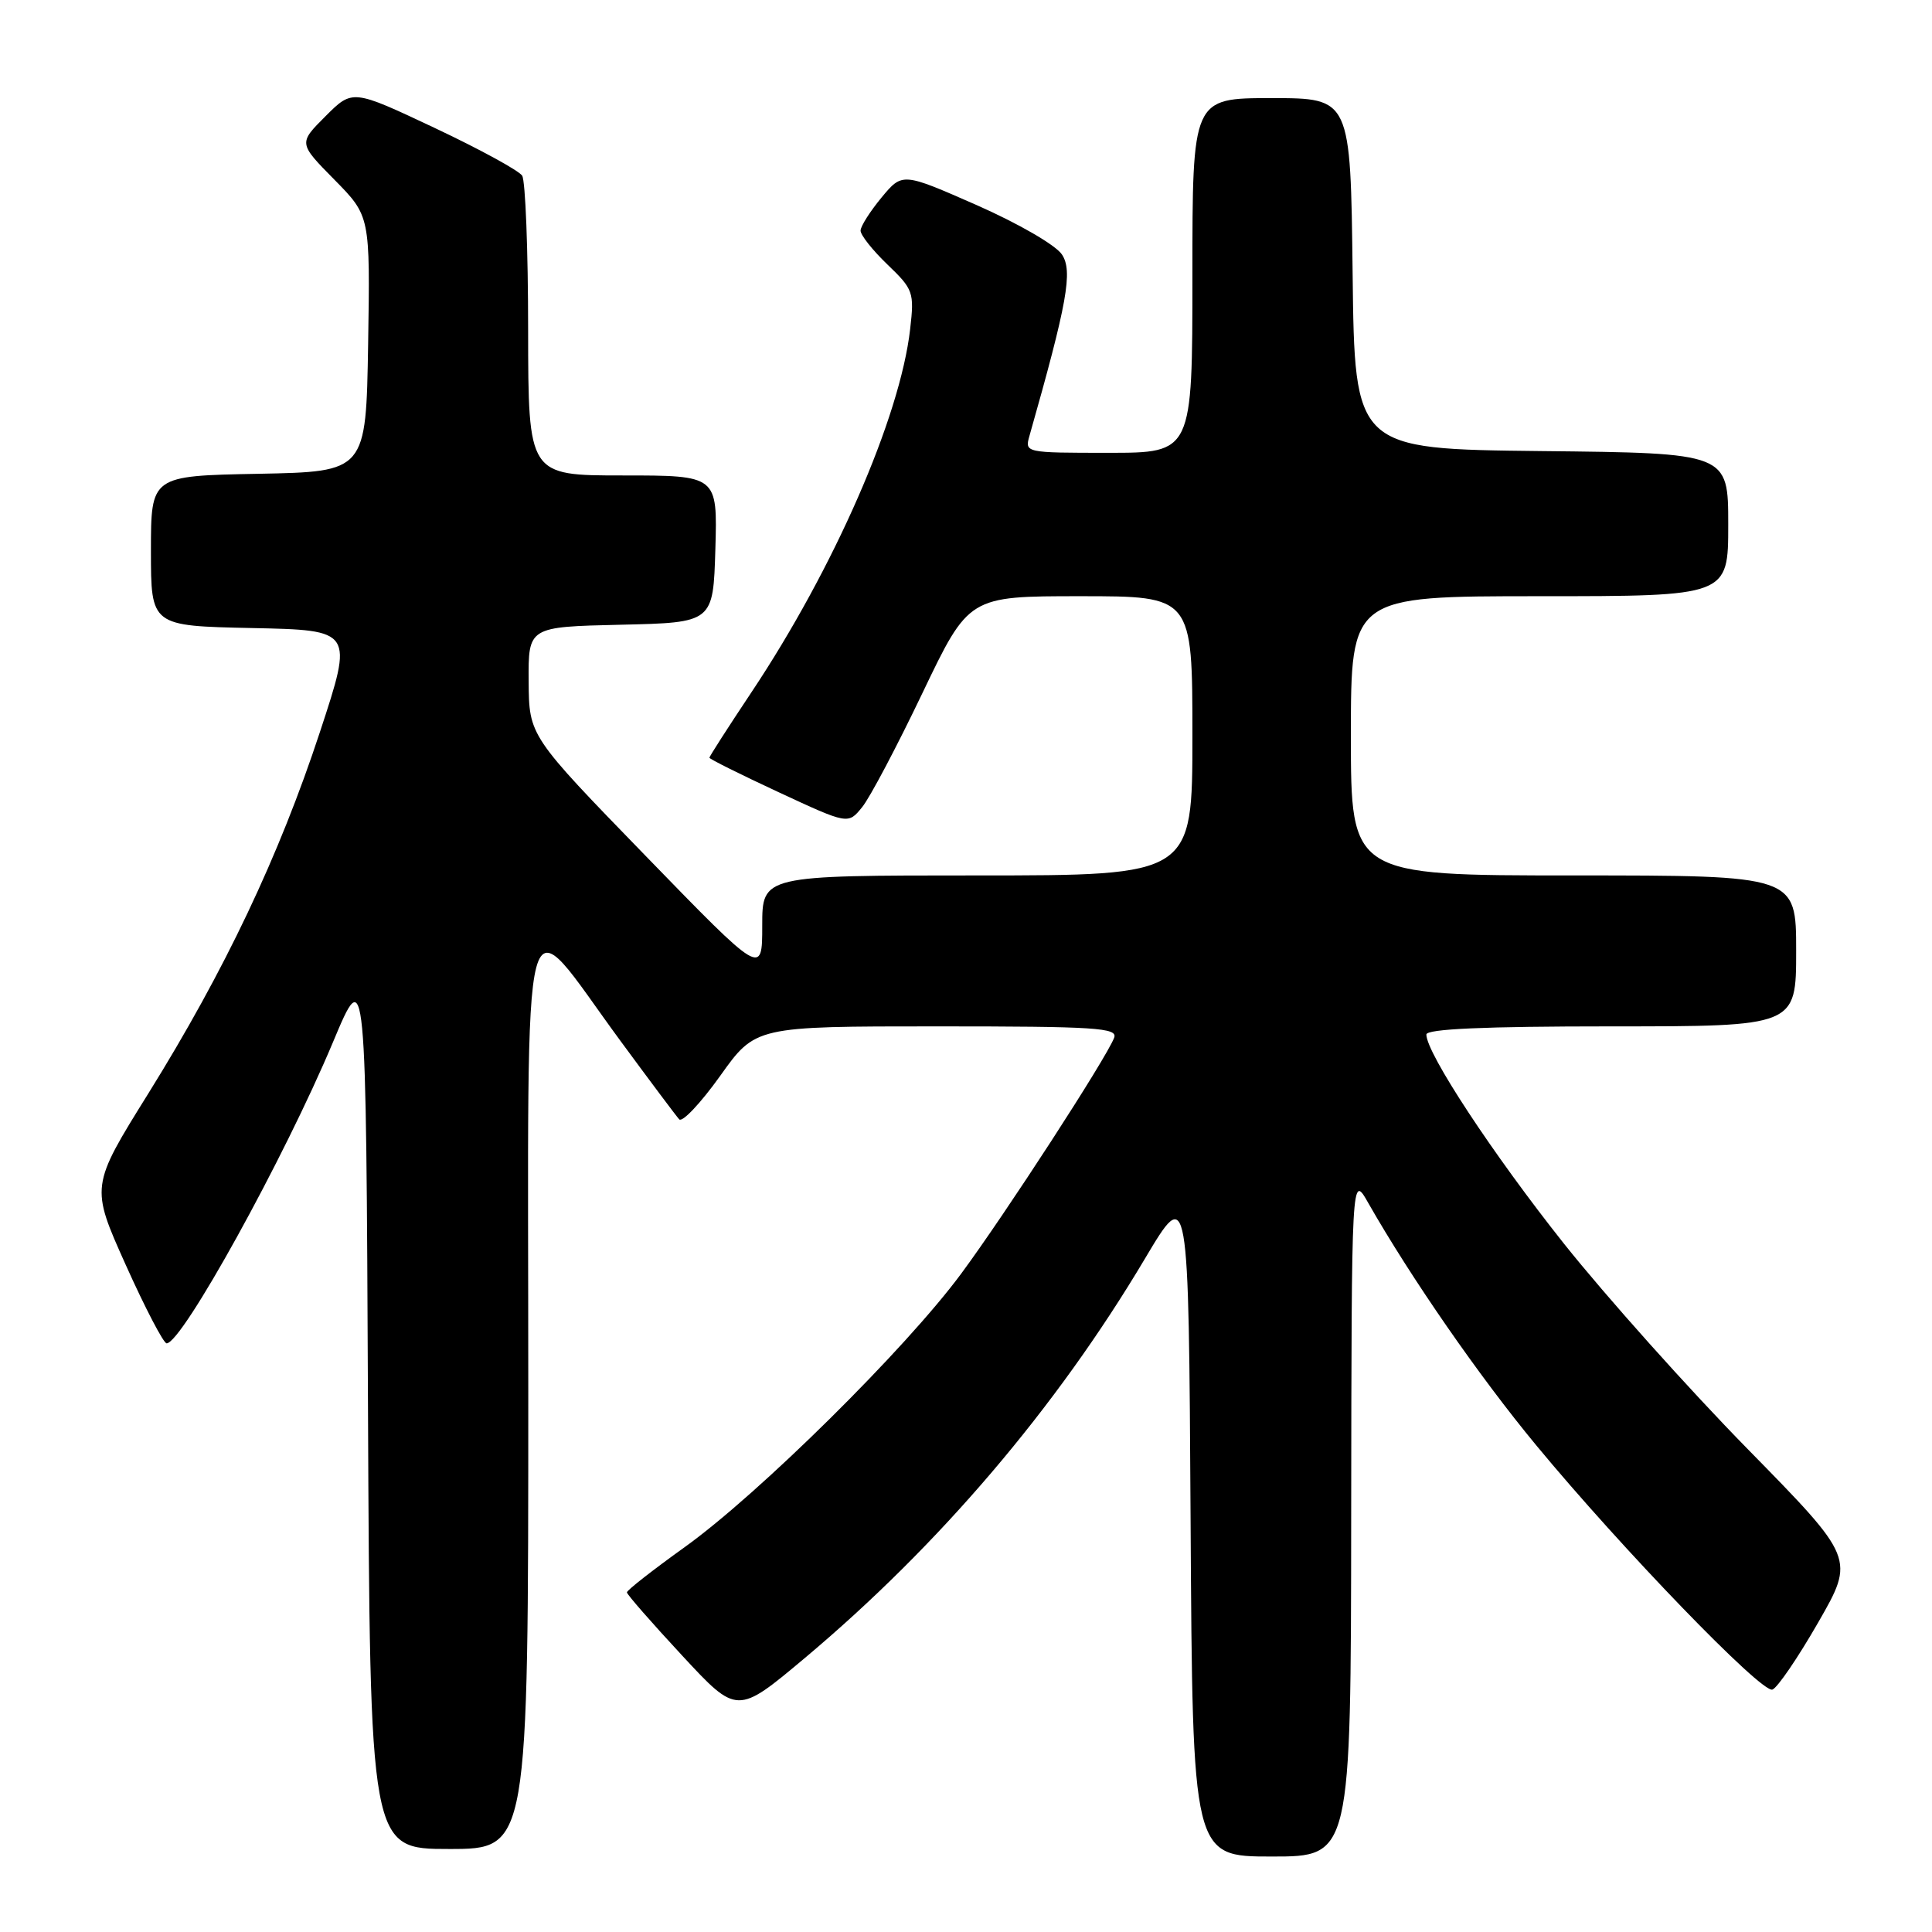 <?xml version="1.0" encoding="UTF-8" standalone="no"?>
<!DOCTYPE svg PUBLIC "-//W3C//DTD SVG 1.1//EN" "http://www.w3.org/Graphics/SVG/1.1/DTD/svg11.dtd" >
<svg xmlns="http://www.w3.org/2000/svg" xmlns:xlink="http://www.w3.org/1999/xlink" version="1.1" viewBox="0 0 256 256">
 <g >
 <path fill="currentColor"
d=" M 179.04 200.75 C 179.09 155.50 179.09 155.50 181.29 159.38 C 186.95 169.31 196.00 182.38 203.55 191.50 C 214.88 205.20 233.40 224.37 234.85 223.88 C 235.50 223.67 238.23 219.67 240.91 215.00 C 245.79 206.50 245.79 206.50 231.57 192.00 C 223.75 184.03 212.80 171.78 207.24 164.80 C 197.82 152.94 189.00 139.55 189.00 137.08 C 189.00 136.34 196.69 136.00 213.50 136.00 C 238.00 136.00 238.00 136.00 238.00 126.00 C 238.00 116.00 238.00 116.00 208.50 116.00 C 179.00 116.00 179.00 116.00 179.00 97.50 C 179.00 79.00 179.00 79.00 204.00 79.00 C 229.00 79.00 229.00 79.00 229.00 69.52 C 229.00 60.03 229.00 60.03 204.25 59.77 C 179.50 59.50 179.50 59.50 179.23 36.25 C 178.96 13.00 178.96 13.00 168.48 13.00 C 158.00 13.00 158.00 13.00 158.00 36.50 C 158.00 60.00 158.00 60.00 146.88 60.00 C 135.83 60.00 135.77 59.99 136.41 57.75 C 141.42 40.11 142.18 35.92 140.71 33.72 C 139.88 32.47 134.93 29.61 129.40 27.17 C 119.57 22.85 119.57 22.85 116.81 26.17 C 115.30 28.00 114.04 29.97 114.03 30.55 C 114.01 31.13 115.62 33.16 117.59 35.05 C 121.02 38.34 121.16 38.73 120.60 43.61 C 119.26 55.31 110.52 75.31 99.53 91.79 C 96.49 96.35 94.00 100.23 94.00 100.40 C 94.00 100.57 98.14 102.63 103.19 104.98 C 112.38 109.25 112.38 109.25 114.24 106.95 C 115.27 105.69 118.86 98.88 122.23 91.83 C 128.37 79.00 128.37 79.00 143.18 79.00 C 158.00 79.00 158.00 79.00 158.00 97.50 C 158.00 116.00 158.00 116.00 129.50 116.00 C 101.00 116.00 101.00 116.00 101.00 122.66 C 101.00 129.32 101.00 129.32 85.55 113.41 C 70.10 97.50 70.10 97.50 70.05 90.28 C 70.00 83.06 70.00 83.06 82.25 82.78 C 94.50 82.50 94.50 82.50 94.79 72.75 C 95.07 63.00 95.07 63.00 82.54 63.00 C 70.00 63.00 70.00 63.00 69.98 43.75 C 69.98 33.16 69.62 23.95 69.19 23.28 C 68.77 22.61 63.53 19.75 57.57 16.94 C 46.71 11.82 46.71 11.82 43.13 15.40 C 39.55 18.98 39.55 18.98 44.30 23.80 C 49.05 28.62 49.05 28.62 48.78 45.56 C 48.50 62.50 48.50 62.50 34.25 62.78 C 20.00 63.05 20.00 63.05 20.00 73.00 C 20.00 82.94 20.00 82.94 33.42 83.22 C 46.83 83.50 46.83 83.50 42.40 96.97 C 36.97 113.46 29.80 128.57 19.68 144.85 C 11.99 157.20 11.99 157.20 16.66 167.60 C 19.23 173.32 21.67 178.00 22.08 178.00 C 24.12 178.00 37.68 153.45 44.13 138.07 C 48.50 127.64 48.50 127.64 48.76 186.32 C 49.02 245.00 49.02 245.00 59.51 245.00 C 70.00 245.00 70.00 245.00 70.00 184.33 C 70.00 114.81 68.73 119.61 82.27 138.00 C 86.11 143.22 89.59 147.87 90.00 148.32 C 90.40 148.76 92.84 146.18 95.42 142.57 C 100.10 136.00 100.10 136.00 124.16 136.00 C 145.23 136.00 148.14 136.19 147.63 137.51 C 146.59 140.23 133.21 160.86 127.36 168.77 C 120.01 178.72 100.57 197.94 90.73 205.00 C 86.51 208.03 83.06 210.72 83.07 211.00 C 83.08 211.28 86.37 215.04 90.38 219.36 C 97.67 227.22 97.67 227.22 106.65 219.69 C 124.44 204.76 139.96 186.54 151.71 166.78 C 157.50 157.05 157.50 157.05 157.76 201.53 C 158.02 246.00 158.02 246.00 168.51 246.00 C 179.00 246.00 179.00 246.00 179.04 200.75 Z "/>
</g>
</svg>